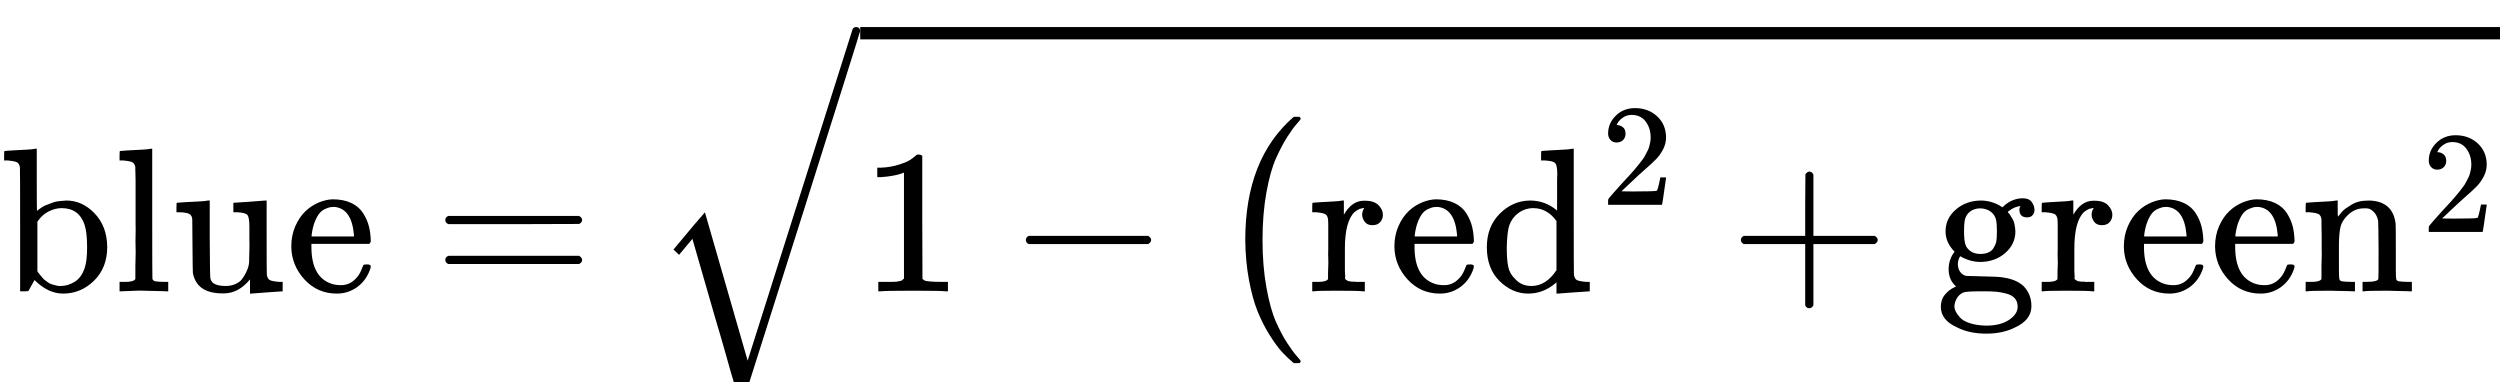 <svg class='fill-base-dark dark:fill-base-bright' xmlns='http://www.w3.org/2000/svg' viewBox='0 -1418.2 12170.1 1860' xmlns:xlink='http://www.w3.org/1999/xlink' aria-hidden='true'><defs><path id='MJX-32-TEX-N-62' d='M307 -11Q234 -11 168 55L158 37Q156 34 153 28T147 17T143 10L138 1L118 0H98V298Q98 599 97 603Q94 622 83 628T38 637H20V660Q20 683 22 683L32 684Q42 685 61 686T98 688Q115 689 135 690T165 693T176 694H179V543Q179 391 180 391L183 394Q186 397 192 401T207 411T228 421T254 431T286 439T323 442Q401 442 461 379T522 216Q522 115 458 52T307 -11ZM182 98Q182 97 187 90T196 79T206 67T218 55T233 44T250 35T271 29T295 26Q330 26 363 46T412 113Q424 148 424 212Q424 287 412 323Q385 405 300 405Q270 405 239 390T188 347L182 339V98Z'></path><path id='MJX-32-TEX-N-6C' d='M42 46H56Q95 46 103 60V68Q103 77 103 91T103 124T104 167T104 217T104 272T104 329Q104 366 104 407T104 482T104 542T103 586T103 603Q100 622 89 628T44 637H26V660Q26 683 28 683L38 684Q48 685 67 686T104 688Q121 689 141 690T171 693T182 694H185V379Q185 62 186 60Q190 52 198 49Q219 46 247 46H263V0H255L232 1Q209 2 183 2T145 3T107 3T57 1L34 0H26V46H42Z'></path><path id='MJX-32-TEX-N-75' d='M383 58Q327 -10 256 -10H249Q124 -10 105 89Q104 96 103 226Q102 335 102 348T96 369Q86 385 36 385H25V408Q25 431 27 431L38 432Q48 433 67 434T105 436Q122 437 142 438T172 441T184 442H187V261Q188 77 190 64Q193 49 204 40Q224 26 264 26Q290 26 311 35T343 58T363 90T375 120T379 144Q379 145 379 161T380 201T380 248V315Q380 361 370 372T320 385H302V431Q304 431 378 436T457 442H464V264Q464 84 465 81Q468 61 479 55T524 46H542V0Q540 0 467 -5T390 -11H383V58Z'></path><path id='MJX-32-TEX-N-65' d='M28 218Q28 273 48 318T98 391T163 433T229 448Q282 448 320 430T378 380T406 316T415 245Q415 238 408 231H126V216Q126 68 226 36Q246 30 270 30Q312 30 342 62Q359 79 369 104L379 128Q382 131 395 131H398Q415 131 415 121Q415 117 412 108Q393 53 349 21T250 -11Q155 -11 92 58T28 218ZM333 275Q322 403 238 411H236Q228 411 220 410T195 402T166 381T143 340T127 274V267H333V275Z'></path><path id='MJX-32-TEX-N-3D' d='M56 347Q56 360 70 367H707Q722 359 722 347Q722 336 708 328L390 327H72Q56 332 56 347ZM56 153Q56 168 72 173H708Q722 163 722 153Q722 140 707 133H70Q56 140 56 153Z'></path><path id='MJX-32-TEX-LO-221A' d='M1001 1150Q1017 1150 1020 1132Q1020 1127 741 244L460 -643Q453 -650 436 -650H424Q423 -647 423 -645T421 -640T419 -631T415 -617T408 -594T399 -560T385 -512T367 -448T343 -364T312 -259L203 119L138 41L111 67L212 188L264 248L472 -474L983 1140Q988 1150 1001 1150Z'></path><path id='MJX-32-TEX-N-31' d='M213 578L200 573Q186 568 160 563T102 556H83V602H102Q149 604 189 617T245 641T273 663Q275 666 285 666Q294 666 302 660V361L303 61Q310 54 315 52T339 48T401 46H427V0H416Q395 3 257 3Q121 3 100 0H88V46H114Q136 46 152 46T177 47T193 50T201 52T207 57T213 61V578Z'></path><path id='MJX-32-TEX-N-2212' d='M84 237T84 250T98 270H679Q694 262 694 250T679 230H98Q84 237 84 250Z'></path><path id='MJX-32-TEX-SO-28' d='M152 251Q152 646 388 850H416Q422 844 422 841Q422 837 403 816T357 753T302 649T255 482T236 250Q236 124 255 19T301 -147T356 -251T403 -315T422 -340Q422 -343 416 -349H388Q359 -325 332 -296T271 -213T212 -97T170 56T152 251Z'></path><path id='MJX-32-TEX-N-72' d='M36 46H50Q89 46 97 60V68Q97 77 97 91T98 122T98 161T98 203Q98 234 98 269T98 328L97 351Q94 370 83 376T38 385H20V408Q20 431 22 431L32 432Q42 433 60 434T96 436Q112 437 131 438T160 441T171 442H174V373Q213 441 271 441H277Q322 441 343 419T364 373Q364 352 351 337T313 322Q288 322 276 338T263 372Q263 381 265 388T270 400T273 405Q271 407 250 401Q234 393 226 386Q179 341 179 207V154Q179 141 179 127T179 101T180 81T180 66V61Q181 59 183 57T188 54T193 51T200 49T207 48T216 47T225 47T235 46T245 46H276V0H267Q249 3 140 3Q37 3 28 0H20V46H36Z'></path><path id='MJX-32-TEX-N-64' d='M376 495Q376 511 376 535T377 568Q377 613 367 624T316 637H298V660Q298 683 300 683L310 684Q320 685 339 686T376 688Q393 689 413 690T443 693T454 694H457V390Q457 84 458 81Q461 61 472 55T517 46H535V0Q533 0 459 -5T380 -11H373V44L365 37Q307 -11 235 -11Q158 -11 96 50T34 215Q34 315 97 378T244 442Q319 442 376 393V495ZM373 342Q328 405 260 405Q211 405 173 369Q146 341 139 305T131 211Q131 155 138 120T173 59Q203 26 251 26Q322 26 373 103V342Z'></path><path id='MJX-32-TEX-N-32' d='M109 429Q82 429 66 447T50 491Q50 562 103 614T235 666Q326 666 387 610T449 465Q449 422 429 383T381 315T301 241Q265 210 201 149L142 93L218 92Q375 92 385 97Q392 99 409 186V189H449V186Q448 183 436 95T421 3V0H50V19V31Q50 38 56 46T86 81Q115 113 136 137Q145 147 170 174T204 211T233 244T261 278T284 308T305 340T320 369T333 401T340 431T343 464Q343 527 309 573T212 619Q179 619 154 602T119 569T109 550Q109 549 114 549Q132 549 151 535T170 489Q170 464 154 447T109 429Z'></path><path id='MJX-32-TEX-N-2B' d='M56 237T56 250T70 270H369V420L370 570Q380 583 389 583Q402 583 409 568V270H707Q722 262 722 250T707 230H409V-68Q401 -82 391 -82H389H387Q375 -82 369 -68V230H70Q56 237 56 250Z'></path><path id='MJX-32-TEX-N-67' d='M329 409Q373 453 429 453Q459 453 472 434T485 396Q485 382 476 371T449 360Q416 360 412 390Q410 404 415 411Q415 412 416 414V415Q388 412 363 393Q355 388 355 386Q355 385 359 381T368 369T379 351T388 325T392 292Q392 230 343 187T222 143Q172 143 123 171Q112 153 112 133Q112 98 138 81Q147 75 155 75T227 73Q311 72 335 67Q396 58 431 26Q470 -13 470 -72Q470 -139 392 -175Q332 -206 250 -206Q167 -206 107 -175Q29 -140 29 -75Q29 -39 50 -15T92 18L103 24Q67 55 67 108Q67 155 96 193Q52 237 52 292Q52 355 102 398T223 442Q274 442 318 416L329 409ZM299 343Q294 371 273 387T221 404Q192 404 171 388T145 343Q142 326 142 292Q142 248 149 227T179 192Q196 182 222 182Q244 182 260 189T283 207T294 227T299 242Q302 258 302 292T299 343ZM403 -75Q403 -50 389 -34T348 -11T299 -2T245 0H218Q151 0 138 -6Q118 -15 107 -34T95 -74Q95 -84 101 -97T122 -127T170 -155T250 -167Q319 -167 361 -139T403 -75Z'></path><path id='MJX-32-TEX-N-6E' d='M41 46H55Q94 46 102 60V68Q102 77 102 91T102 122T103 161T103 203Q103 234 103 269T102 328V351Q99 370 88 376T43 385H25V408Q25 431 27 431L37 432Q47 433 65 434T102 436Q119 437 138 438T167 441T178 442H181V402Q181 364 182 364T187 369T199 384T218 402T247 421T285 437Q305 442 336 442Q450 438 463 329Q464 322 464 190V104Q464 66 466 59T477 49Q498 46 526 46H542V0H534L510 1Q487 2 460 2T422 3Q319 3 310 0H302V46H318Q379 46 379 62Q380 64 380 200Q379 335 378 343Q372 371 358 385T334 402T308 404Q263 404 229 370Q202 343 195 315T187 232V168V108Q187 78 188 68T191 55T200 49Q221 46 249 46H265V0H257L234 1Q210 2 183 2T145 3Q42 3 33 0H25V46H41Z'></path><path id='MJX-32-TEX-SO-29' d='M305 251Q305 -145 69 -349H56Q43 -349 39 -347T35 -338Q37 -333 60 -307T108 -239T160 -136T204 27T221 250T204 473T160 636T108 740T60 807T35 839Q35 850 50 850H56H69Q197 743 256 566Q305 425 305 251Z'></path></defs><g stroke-width='0' transform='scale(1,-1)'><g data-mml-node='math'><g data-mml-node='mtext'><use data-c='62' xlink:href='#MJX-32-TEX-N-62'></use><use data-c='6C' xlink:href='#MJX-32-TEX-N-6C' transform='translate(556,0)'></use><use data-c='75' xlink:href='#MJX-32-TEX-N-75' transform='translate(834,0)'></use><use data-c='65' xlink:href='#MJX-32-TEX-N-65' transform='translate(1390,0)'></use></g><g data-mml-node='mo' transform='translate(2111.8,0)'><use data-c='3D' xlink:href='#MJX-32-TEX-N-3D'></use></g><g data-mml-node='msqrt' transform='translate(3167.6,0)'><g transform='translate(1020,0)'><g data-mml-node='mn'><use data-c='31' xlink:href='#MJX-32-TEX-N-31'></use></g><g data-mml-node='mo' transform='translate(722.2,0)'><use data-c='2212' xlink:href='#MJX-32-TEX-N-2212'></use></g><g data-mml-node='mrow' transform='translate(1722.4,0)'><g data-mml-node='mo' transform='translate(0 -0.5)'><use data-c='28' xlink:href='#MJX-32-TEX-SO-28'></use></g><g data-mml-node='msup' transform='translate(458,0)'><g data-mml-node='mtext'><use data-c='72' xlink:href='#MJX-32-TEX-N-72'></use><use data-c='65' xlink:href='#MJX-32-TEX-N-65' transform='translate(392,0)'></use><use data-c='64' xlink:href='#MJX-32-TEX-N-64' transform='translate(836,0)'></use></g><g data-mml-node='mn' transform='translate(1425,421.1) scale(0.707)'><use data-c='32' xlink:href='#MJX-32-TEX-N-32'></use></g></g><g data-mml-node='mo' transform='translate(2508.8,0)'><use data-c='2B' xlink:href='#MJX-32-TEX-N-2B'></use></g><g data-mml-node='msup' transform='translate(3509,0)'><g data-mml-node='mtext'><use data-c='67' xlink:href='#MJX-32-TEX-N-67'></use><use data-c='72' xlink:href='#MJX-32-TEX-N-72' transform='translate(500,0)'></use><use data-c='65' xlink:href='#MJX-32-TEX-N-65' transform='translate(892,0)'></use><use data-c='65' xlink:href='#MJX-32-TEX-N-65' transform='translate(1336,0)'></use><use data-c='6E' xlink:href='#MJX-32-TEX-N-6E' transform='translate(1780,0)'></use></g><g data-mml-node='mn' transform='translate(2369,289) scale(0.707)'><use data-c='32' xlink:href='#MJX-32-TEX-N-32'></use></g></g><g data-mml-node='mo' transform='translate(6281.6,0) translate(0 -0.5)'><use data-c='29' xlink:href='#MJX-32-TEX-SO-29'></use></g></g></g><g data-mml-node='mo' transform='translate(0,136.5)'><use data-c='221A' xlink:href='#MJX-32-TEX-LO-221A'></use></g><rect width='8462' height='60' x='1020' y='1226.5'></rect></g></g></g></svg>